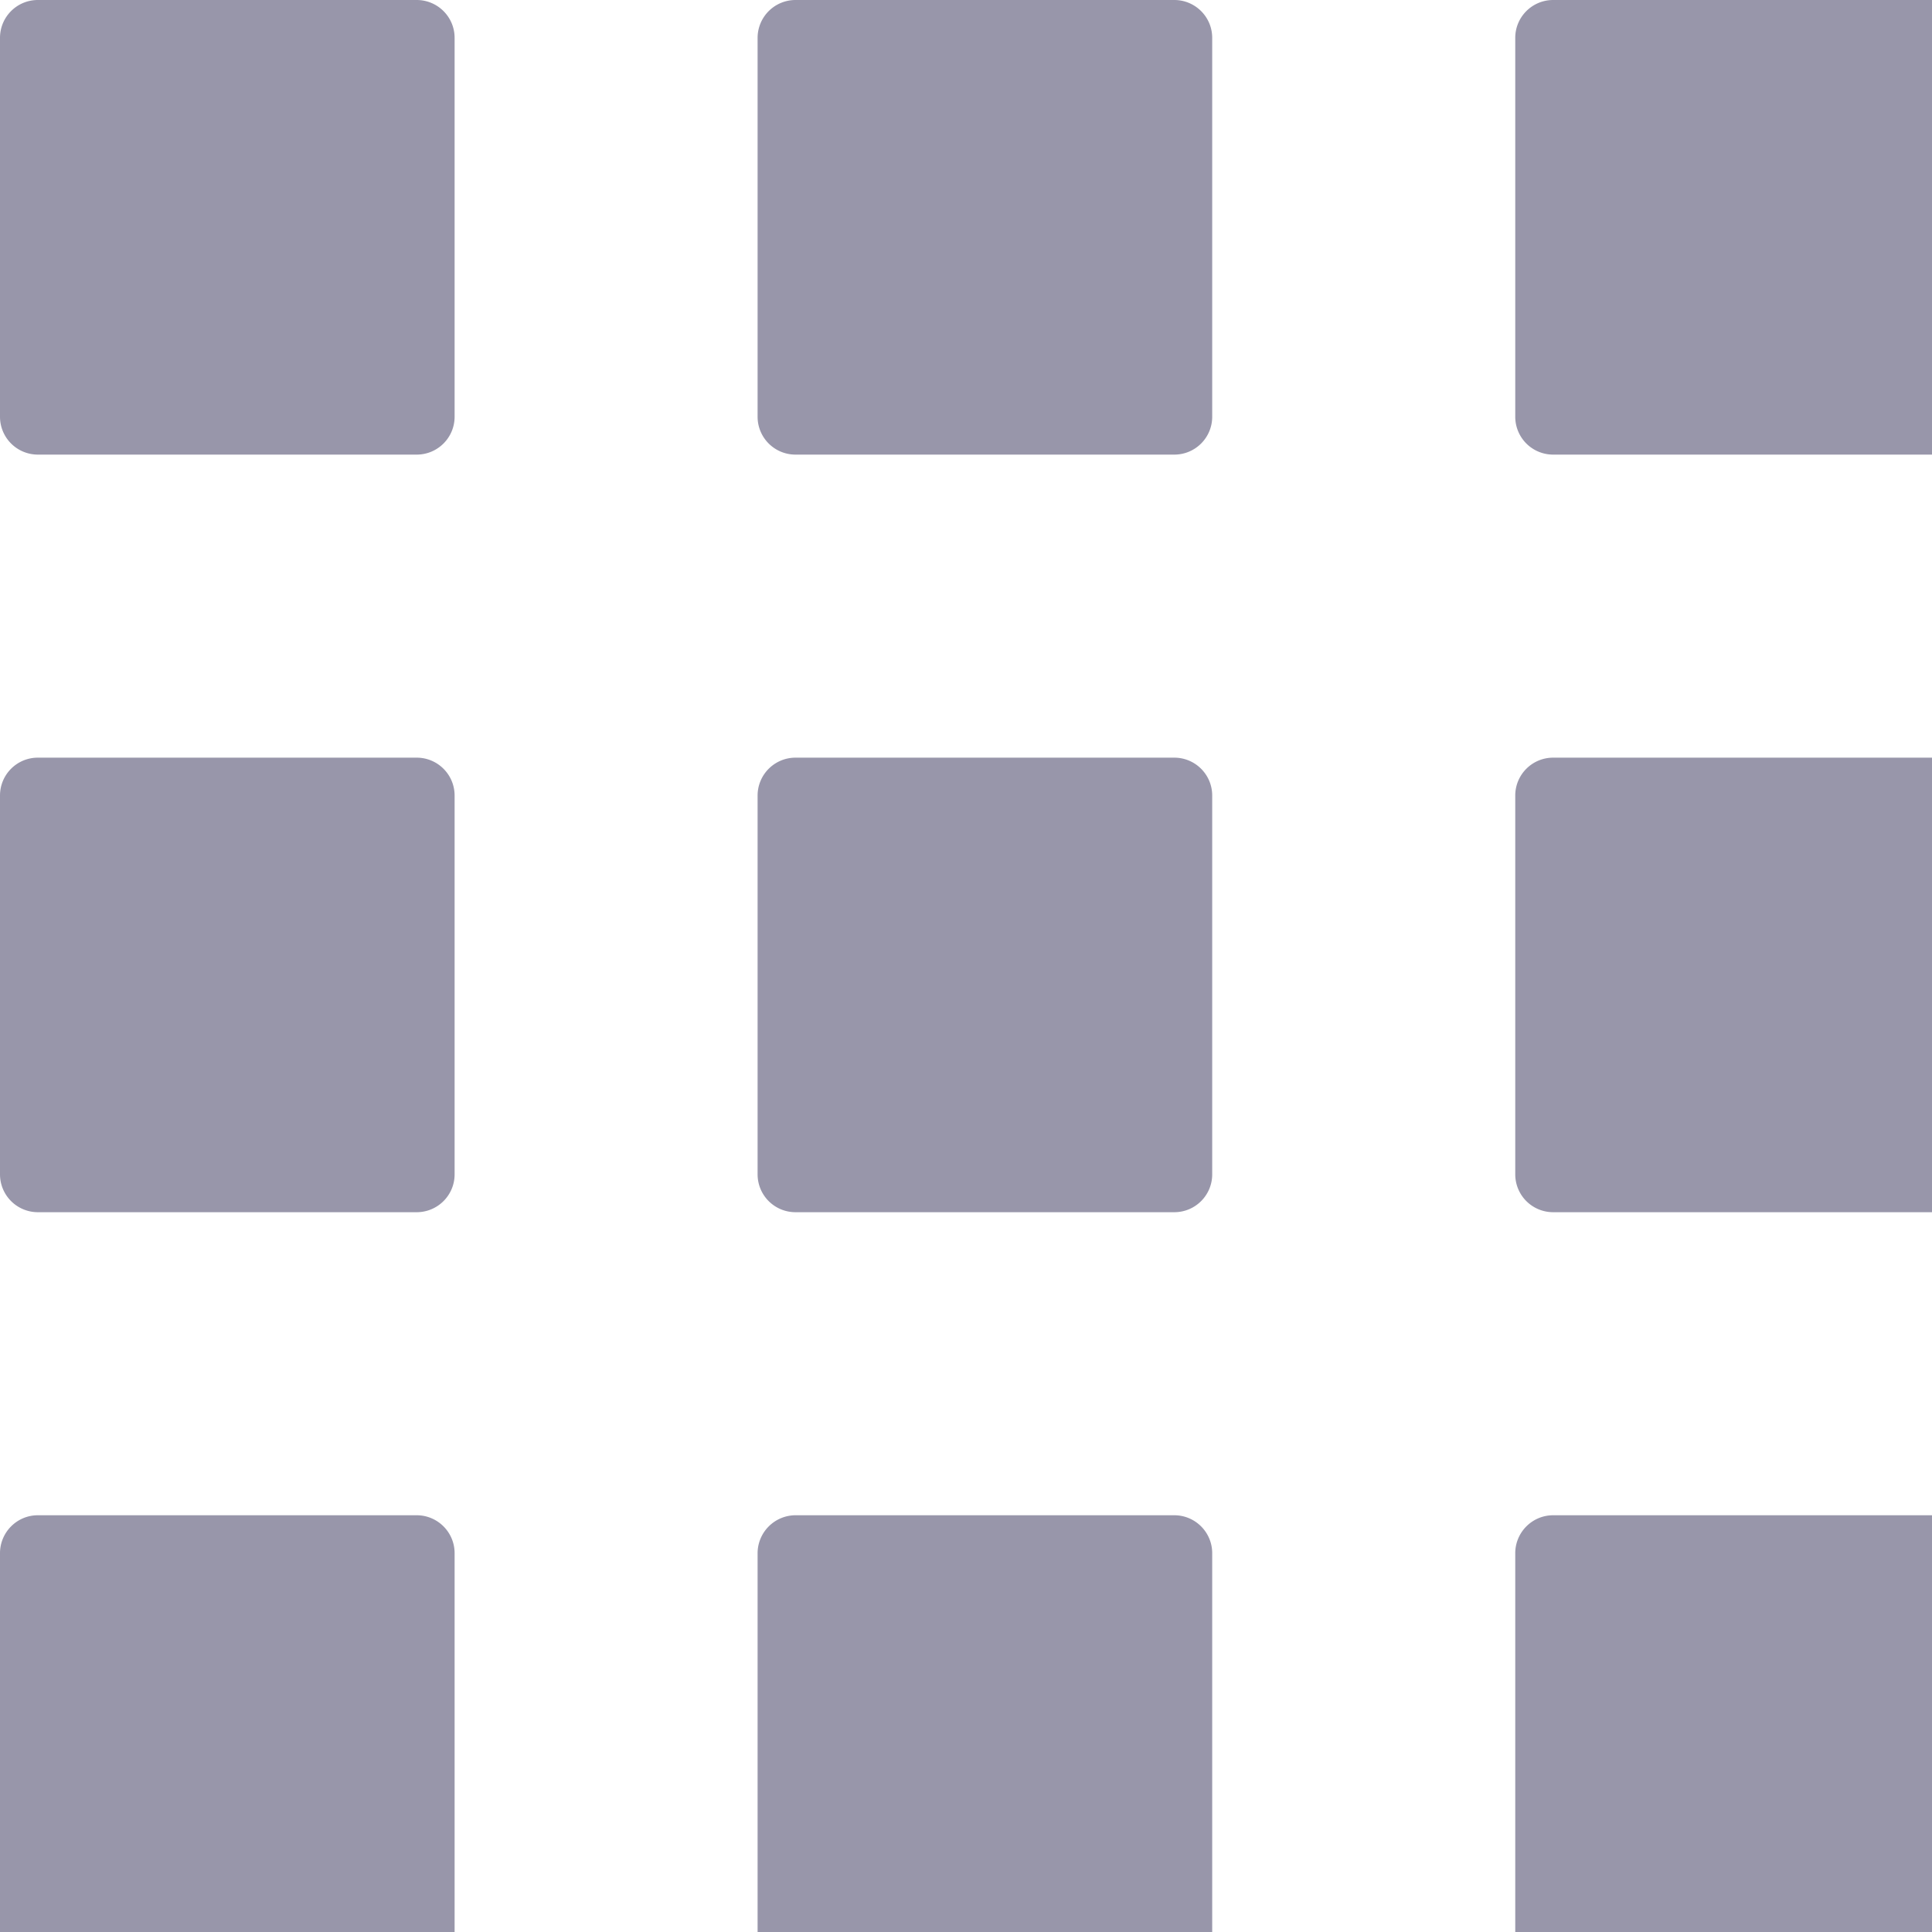 <svg version="1" xmlns="http://www.w3.org/2000/svg" width="31.385" height="31.385" viewBox="0 0 31.385 31.385"><path fill-rule="evenodd" clip-rule="evenodd" fill="#9896AA" d="M.615 0h6.154c.34 0 .616.275.616.615V6.77c0 .34-.276.615-.616.615H.615A.615.615 0 0 1 0 6.77V.615C0 .275.275 0 .615 0zM12.923 0h6.153c.34 0 .616.275.616.615V6.77c0 .34-.275.615-.616.615h-6.153a.615.615 0 0 1-.616-.615V.615A.616.616 0 0 1 12.923 0zM25.231 0h6.154c.34 0 .615.275.615.615V6.77c0 .34-.275.615-.615.615h-6.154a.615.615 0 0 1-.616-.615V.615c0-.34.276-.615.616-.615zM.615 12.308h6.154c.34 0 .616.275.616.616v6.153c0 .34-.276.615-.616.615H.615A.615.615 0 0 1 0 19.077v-6.153c0-.341.275-.616.615-.616zM12.923 12.308h6.153c.34 0 .616.275.616.616v6.153c0 .34-.275.615-.616.615h-6.153a.615.615 0 0 1-.616-.615v-6.153a.616.616 0 0 1 .616-.616zM25.231 12.308h6.154c.34 0 .615.275.615.616v6.153c0 .34-.275.615-.615.615h-6.154a.615.615 0 0 1-.616-.615v-6.153c0-.341.276-.616.616-.616zM.615 24.615h6.154c.34 0 .616.276.616.616v6.153c0 .34-.276.615-.616.615H.615A.613.613 0 0 1 0 31.385v-6.153c0-.34.275-.617.615-.617zM12.923 24.615h6.153c.34 0 .616.276.616.616v6.153c0 .34-.275.615-.616.615h-6.153a.615.615 0 0 1-.616-.615v-6.153a.618.618 0 0 1 .616-.616zM25.231 24.615h6.154c.34 0 .615.276.615.616v6.153a.615.615 0 0 1-.615.616h-6.154a.615.615 0 0 1-.616-.615v-6.153c0-.34.276-.617.616-.617z"/></svg>